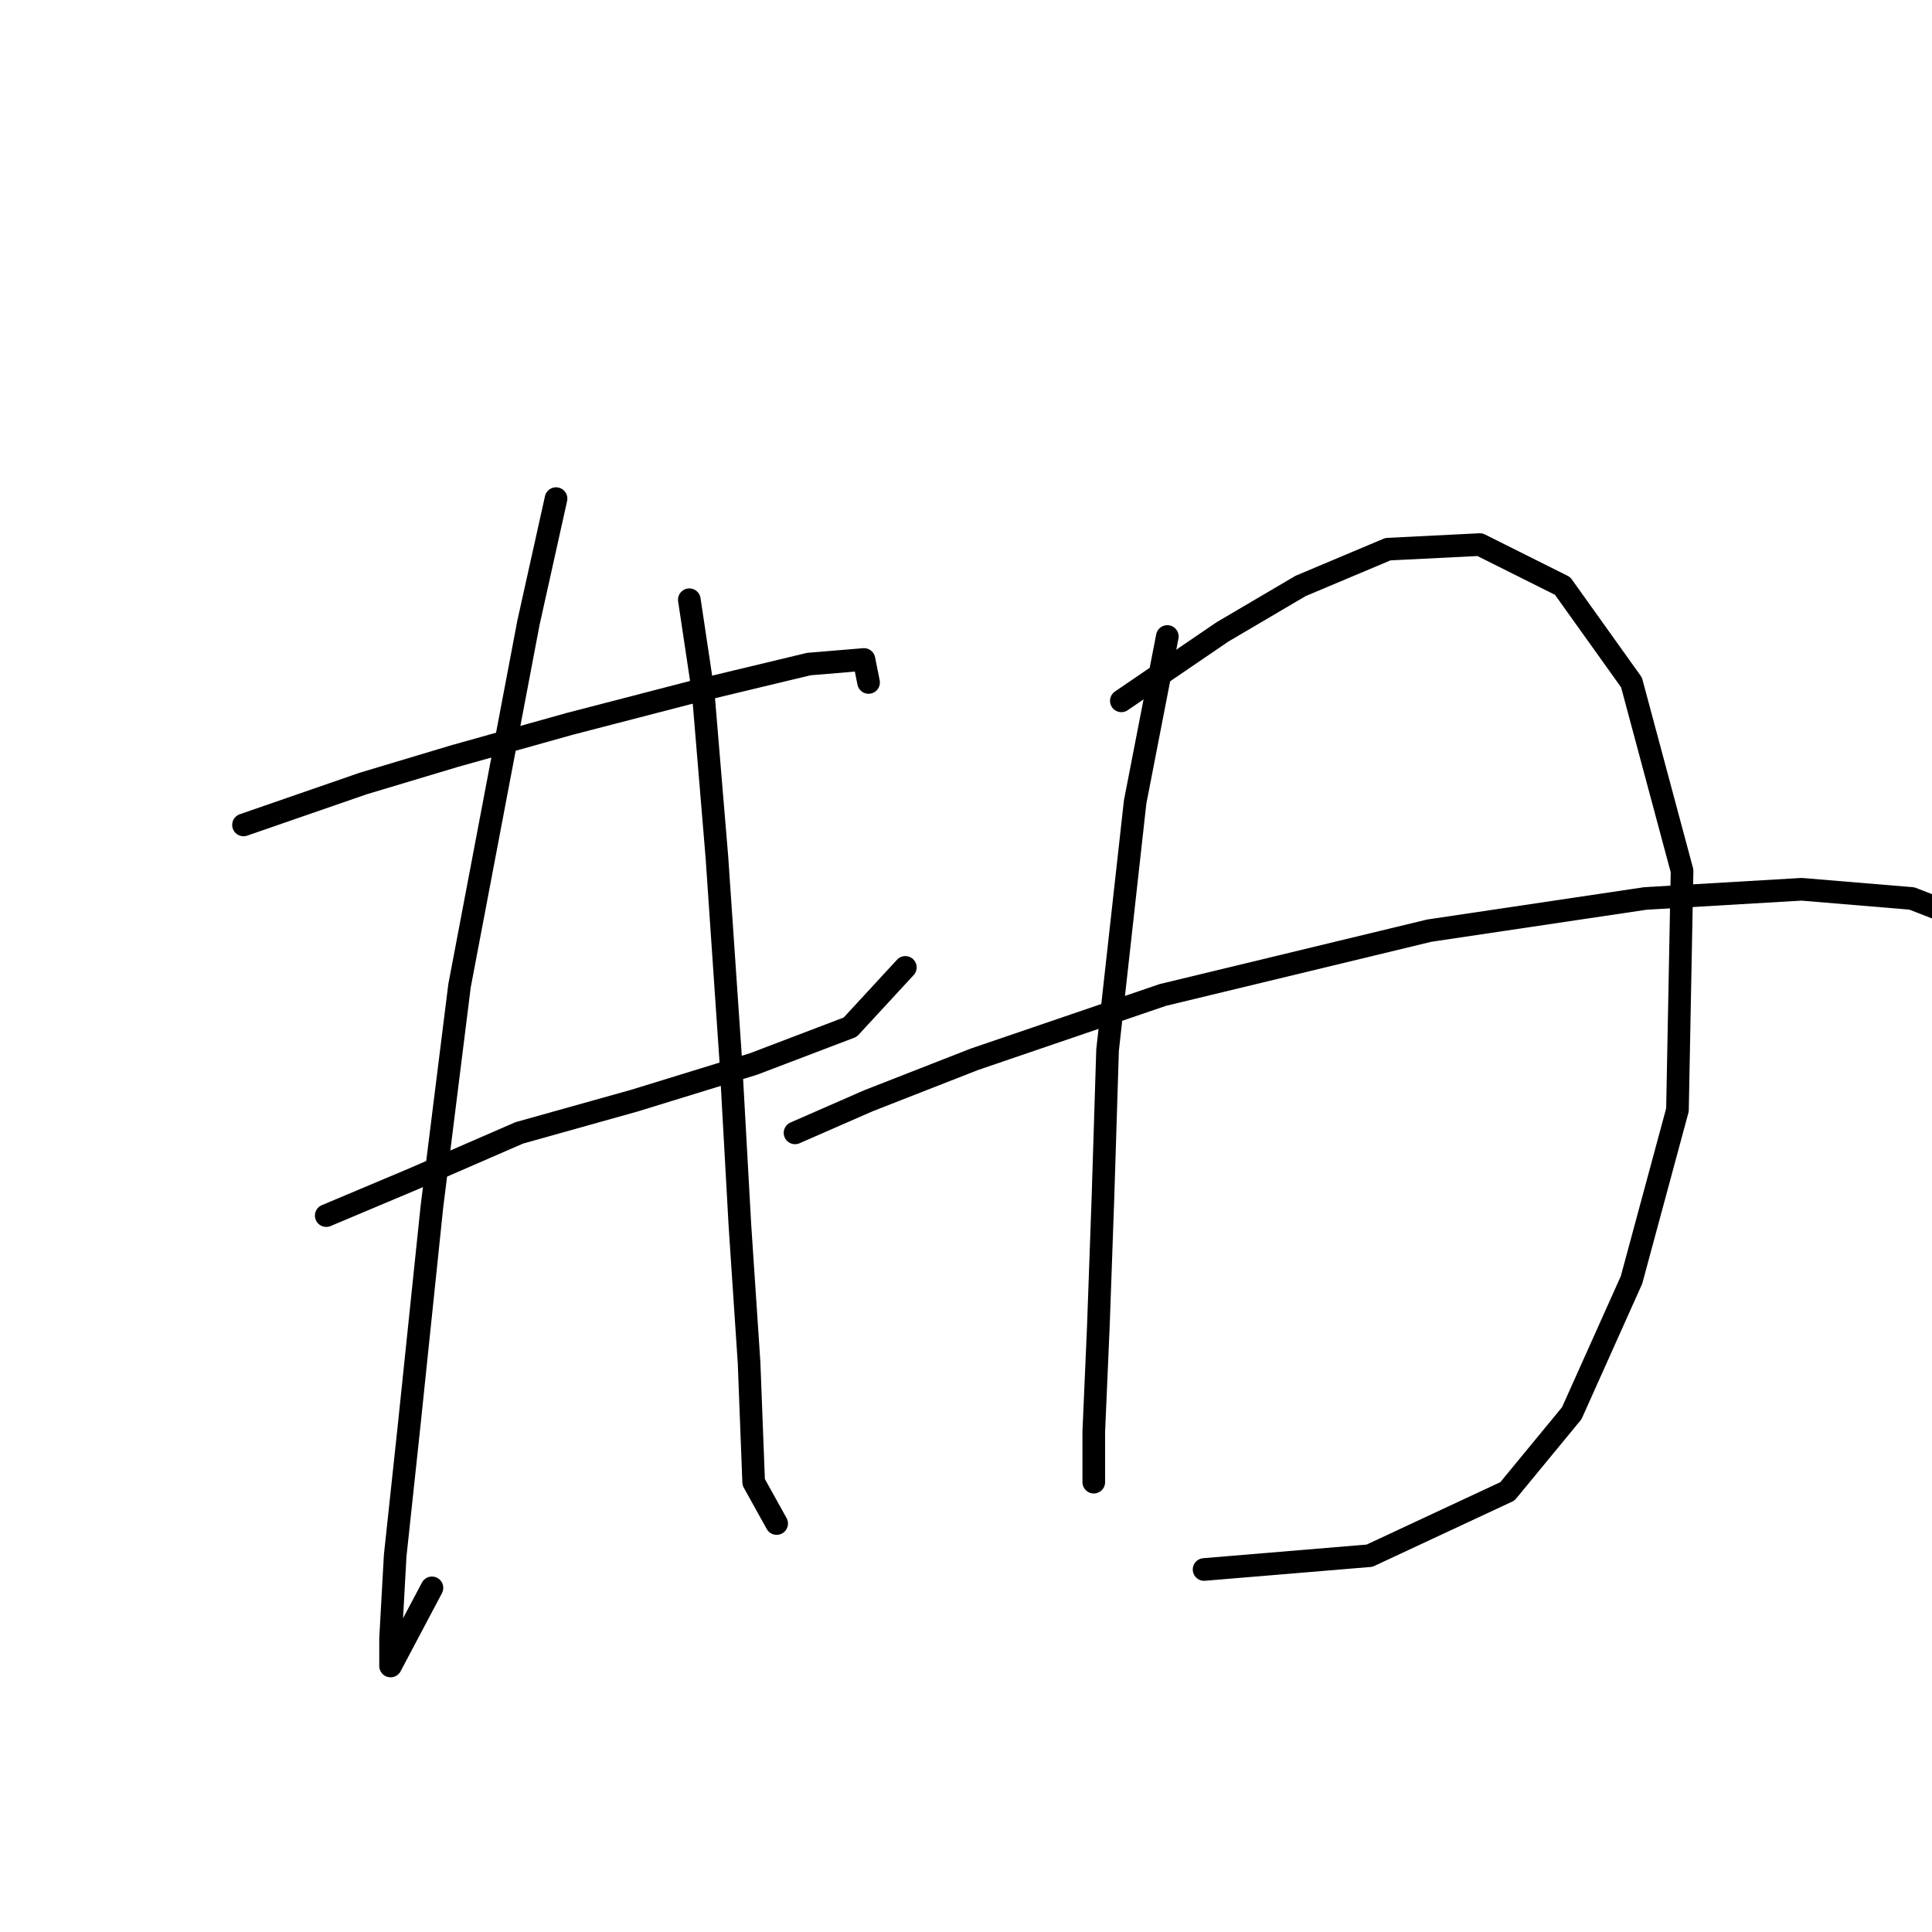 <?xml version="1.0" standalone="no"?>
    <svg width="256" height="256" xmlns="http://www.w3.org/2000/svg" version="1.1">
    <polyline stroke="black" stroke-width="3" stroke-linecap="round" fill="transparent" stroke-linejoin="round" points="32.266 109.308 48.1 103.827 60.28 100.173 75.505 95.91 91.948 91.647 107.173 87.993 114.481 87.384 115.09 90.429 115.09 90.429 " />
        <polyline stroke="black" stroke-width="3" stroke-linecap="round" fill="transparent" stroke-linejoin="round" points="43.228 161.073 54.799 156.201 68.806 150.111 84.031 145.848 99.865 140.976 112.654 136.104 119.962 128.187 119.962 128.187 " />
        <polyline stroke="black" stroke-width="3" stroke-linecap="round" fill="transparent" stroke-linejoin="round" points="73.678 66.069 70.024 82.512 60.889 130.623 57.235 159.855 54.19 189.086 52.363 206.138 51.754 217.1 51.754 220.754 57.235 210.401 57.235 210.401 " />
        <polyline stroke="black" stroke-width="3" stroke-linecap="round" fill="transparent" stroke-linejoin="round" points="91.339 79.467 93.166 91.647 94.993 113.571 96.82 140.367 98.038 162.291 99.256 180.561 99.865 196.394 102.91 201.875 102.91 201.875 " />
        <polyline stroke="black" stroke-width="3" stroke-linecap="round" fill="transparent" stroke-linejoin="round" points="154.675 84.339 150.412 106.263 146.758 139.149 146.149 158.637 145.54 175.689 144.931 189.695 144.931 196.394 144.931 196.394 " />
        <polyline stroke="black" stroke-width="3" stroke-linecap="round" fill="transparent" stroke-linejoin="round" points="148.585 92.865 161.983 83.73 172.336 77.64 183.907 72.768 196.086 72.159 207.048 77.64 216.183 90.429 222.882 115.398 222.273 147.066 216.183 169.599 208.266 187.259 199.74 197.612 181.471 206.138 159.547 207.965 159.547 207.965 " />
        <polyline stroke="black" stroke-width="3" stroke-linecap="round" fill="transparent" stroke-linejoin="round" points="105.346 150.111 115.09 145.848 129.097 140.367 154.066 131.841 189.388 123.315 218.01 119.052 238.716 117.834 253.332 119.052 264.294 123.315 264.294 123.315 " />
        </svg>